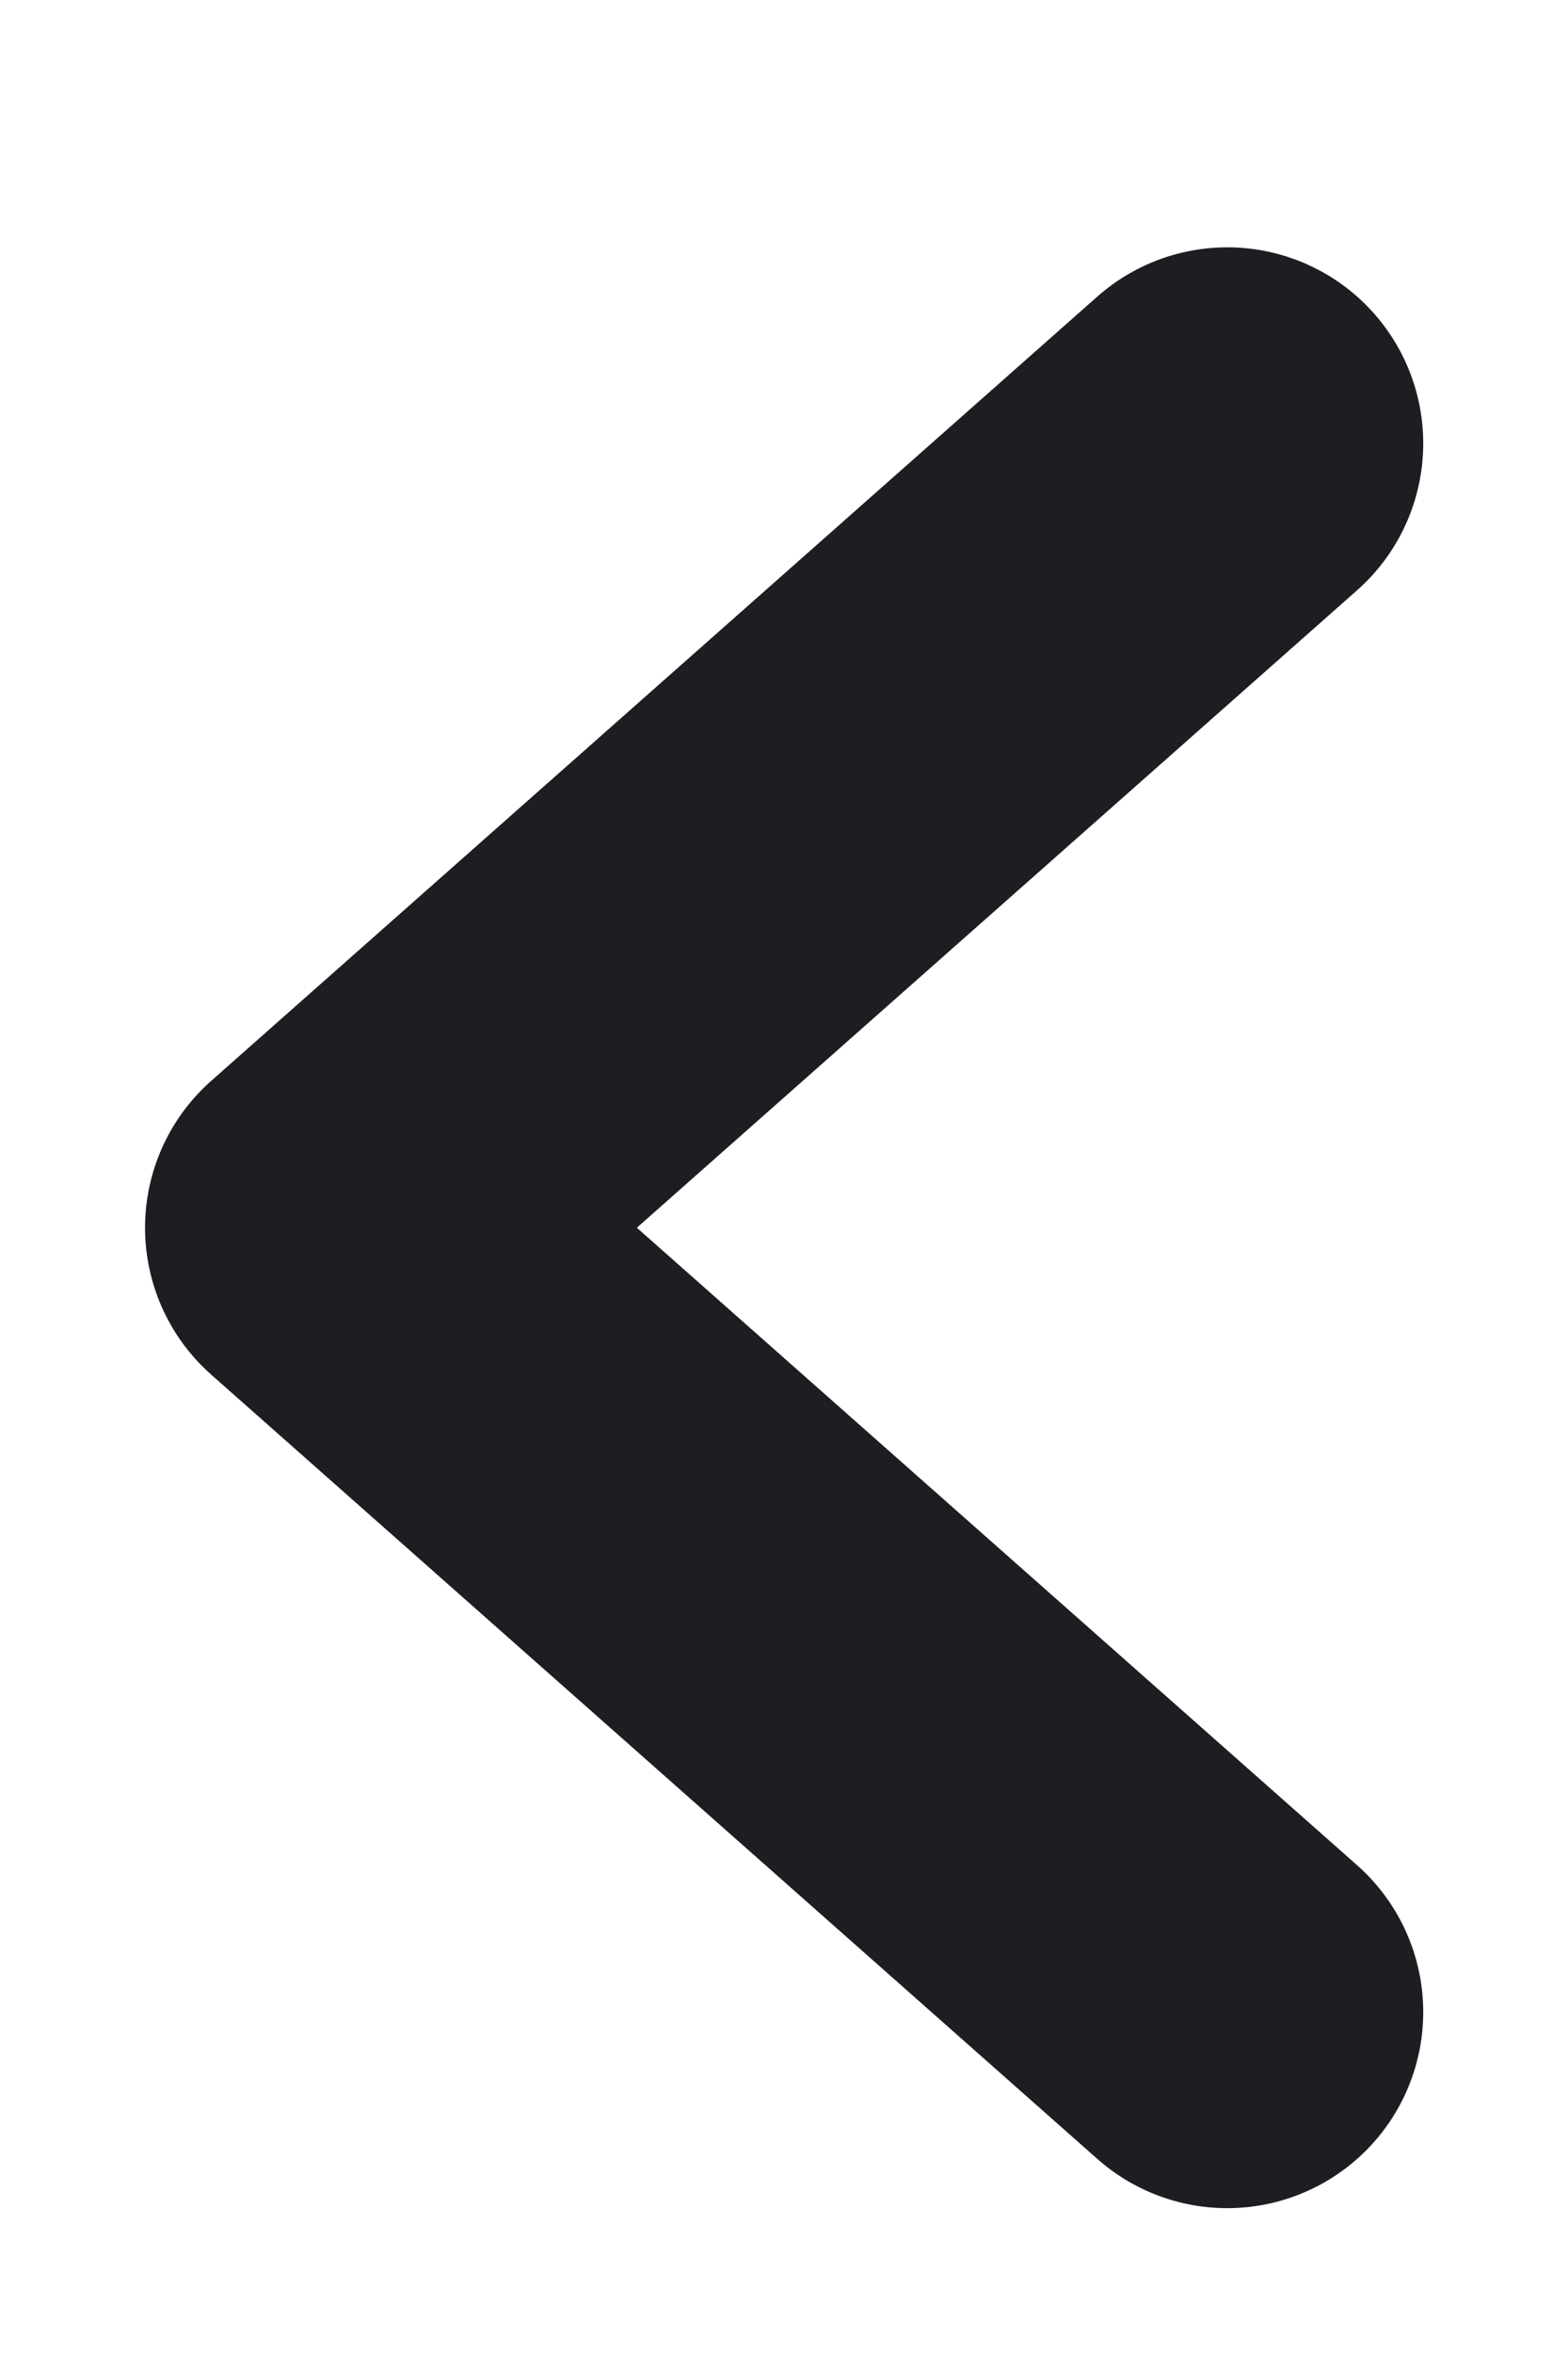<svg width="6px" height="9px" viewBox="15 13 6 9" version="1.1" xmlns="http://www.w3.org/2000/svg" xmlns:xlink="http://www.w3.org/1999/xlink">
    <!-- Generator: Sketch 40.3 (33839) - http://www.bohemiancoding.com/sketch -->
    <desc>Created with Sketch.</desc>
    <defs></defs>
    <polyline id="Stroke-562" stroke="#1C1E21" stroke-width="1.5" stroke-linecap="round" stroke-linejoin="round" fill="none" transform="translate(18, 17.696) scale(-1, 1) rotate(-90) translate(-18, -17.696) " points="15 16 18 19.391 21 16"></polyline>
</svg>